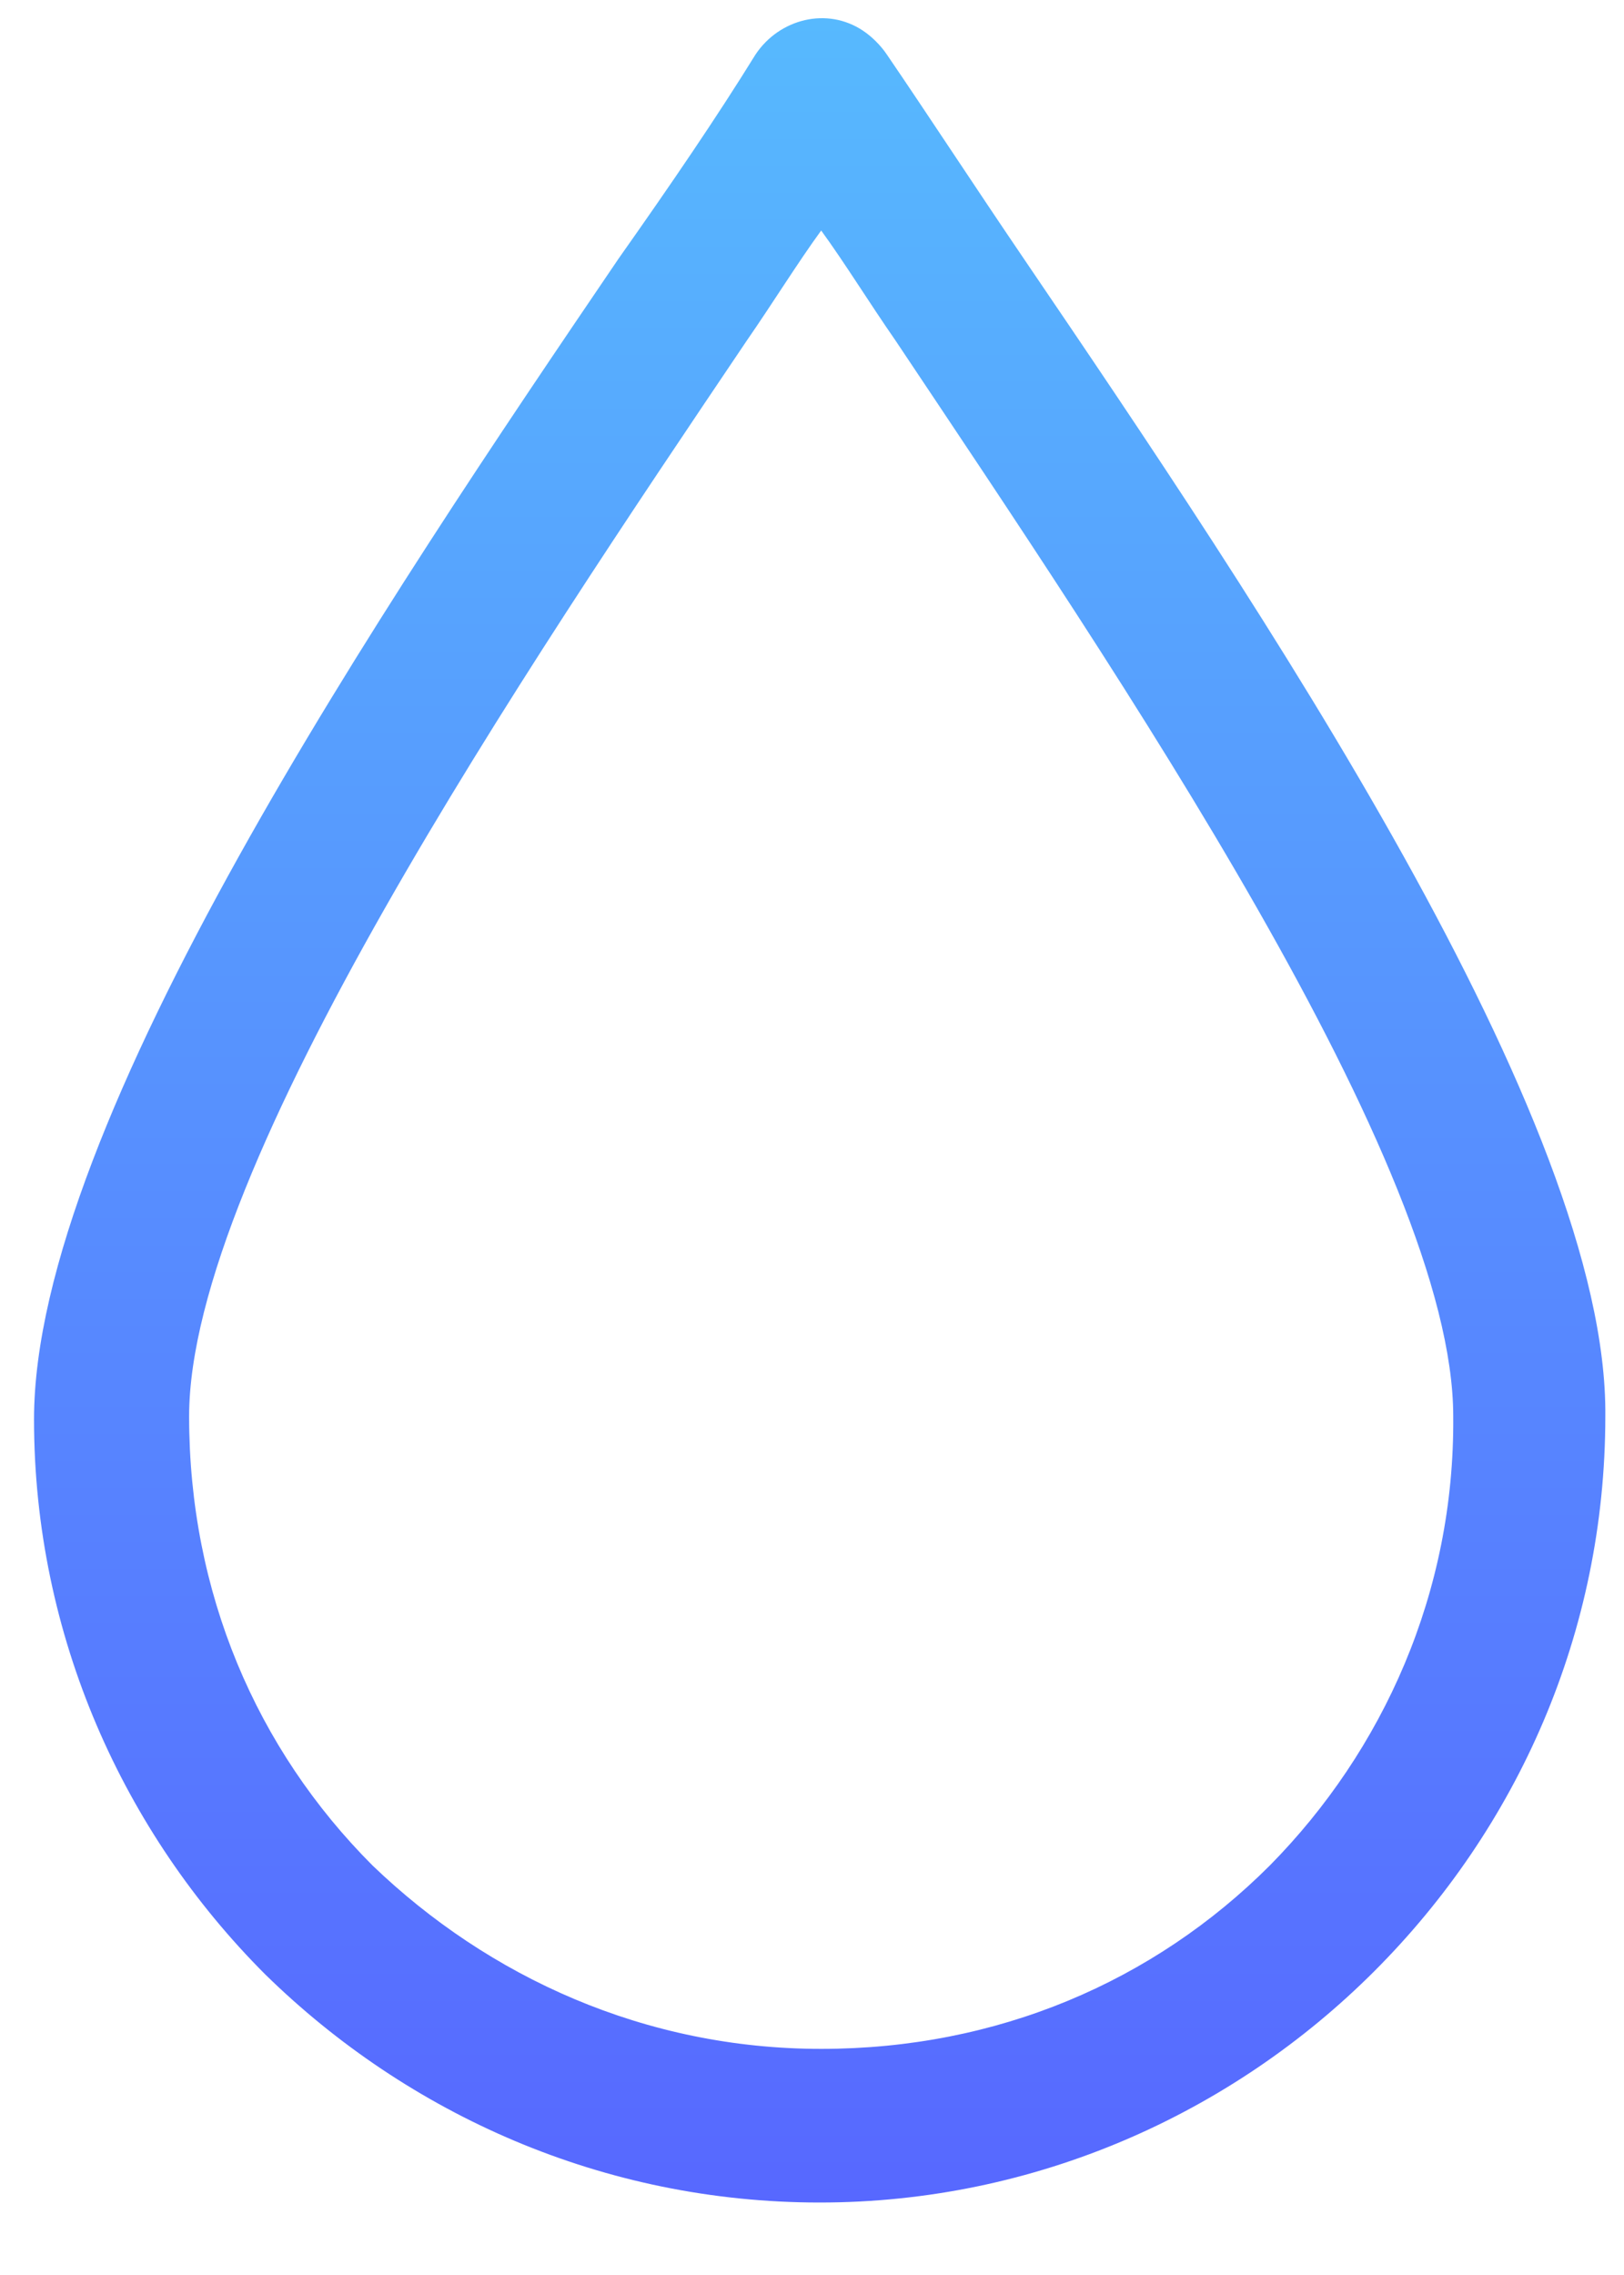 <svg width="20" height="28" viewBox="0 0 20 28" fill="none" xmlns="http://www.w3.org/2000/svg">
<path d="M12.61 3.186C11.986 2.268 11.435 1.423 10.921 0.67C10.847 0.56 10.737 0.45 10.627 0.377C10.186 0.083 9.599 0.23 9.305 0.67C8.828 1.441 8.277 2.249 7.616 3.186C4.734 7.427 0.419 13.816 0.419 17.469C0.419 20.131 1.521 22.555 3.265 24.299C5.027 26.025 7.432 27.108 10.095 27.108C12.757 27.108 15.18 26.006 16.924 24.262C18.687 22.5 19.77 20.095 19.77 17.432C19.807 13.797 15.492 7.427 12.61 3.186ZM15.639 22.959C14.207 24.391 12.279 25.217 10.113 25.217C7.946 25.217 6.019 24.335 4.587 22.959C3.155 21.526 2.329 19.599 2.329 17.432C2.329 14.366 6.459 8.253 9.195 4.195C9.525 3.718 9.819 3.241 10.113 2.837C10.407 3.241 10.7 3.718 11.031 4.195C13.766 8.289 17.897 14.348 17.897 17.432C17.916 19.599 17.034 21.545 15.639 22.959Z" fill="url(#paint0_linear)"/>
<defs>
<linearGradient id="paint0_linear" x1="10.095" y1="0.224" x2="10.095" y2="27.108" gradientUnits="userSpaceOnUse">
<stop stop-color="#57B9FE"/>
<stop offset="1" stop-color="#5768FF"/>
</linearGradient>
</defs>
</svg>
